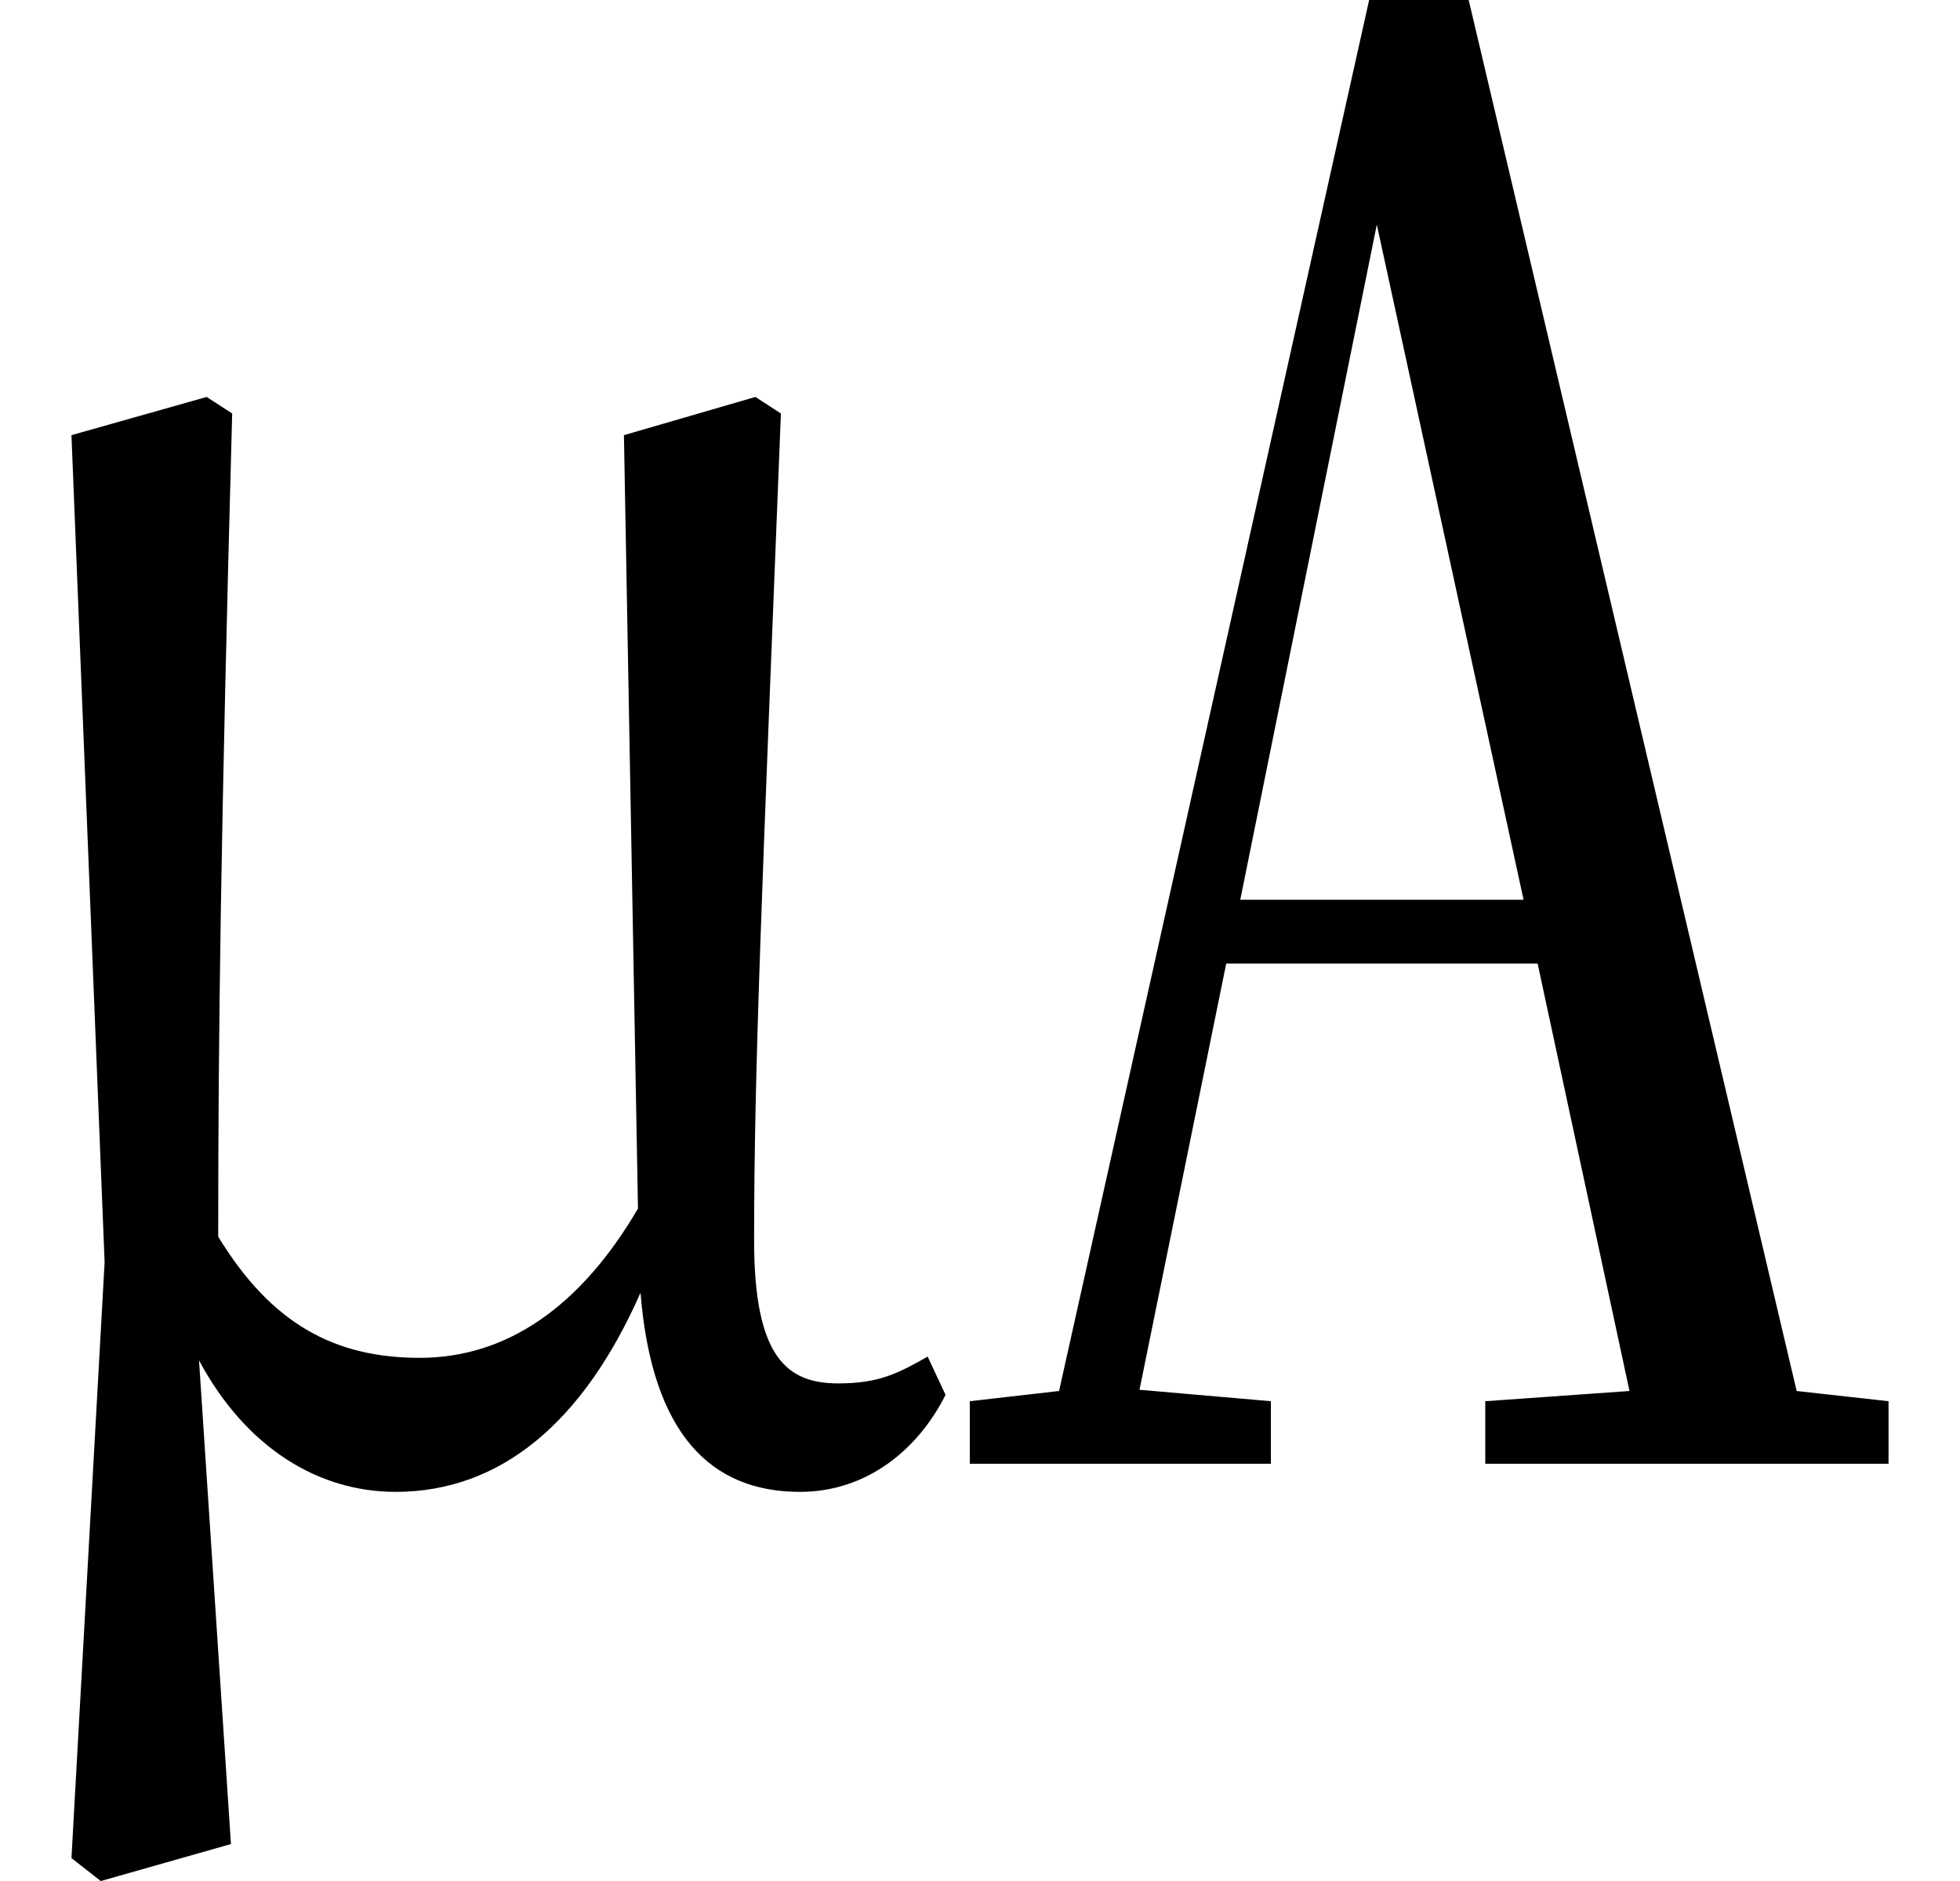 <svg height="23.031" viewBox="0 0 24 23.031" width="24" xmlns="http://www.w3.org/2000/svg">
<path d="M17.375,15.172 L19.172,6.906 L15.703,6.906 Z M10.312,-0.344 C11.141,-0.344 11.766,0.188 12.094,0.844 L11.875,1.312 C11.516,1.109 11.281,0.984 10.781,0.984 C10.156,0.984 9.75,1.297 9.75,2.734 C9.75,4.828 9.844,6.953 10.078,12.859 L9.766,13.062 L8.156,12.594 L8.328,3.125 C7.625,1.922 6.719,1.297 5.656,1.297 C4.625,1.297 3.844,1.703 3.188,2.781 C3.188,5.281 3.219,7.703 3.359,12.859 L3.047,13.062 L1.391,12.594 L1.797,2.469 L1.391,-4.828 L1.75,-5.109 L3.344,-4.656 L2.953,1.266 C3.531,0.188 4.422,-0.344 5.359,-0.344 C6.641,-0.344 7.656,0.5 8.359,2.094 C8.5,0.344 9.234,-0.344 10.312,-0.344 Z M18.703,0 L23.641,0 L23.641,0.766 L22.516,0.891 L18.5,17.922 L17.281,17.922 L13.484,0.891 L12.391,0.766 L12.391,0 L16.078,0 L16.078,0.766 L14.469,0.906 L15.531,6.125 L19.344,6.125 L20.469,0.891 L18.703,0.766 Z" transform="translate(-0.516, 17.922) scale(1, -1)"/>
</svg>